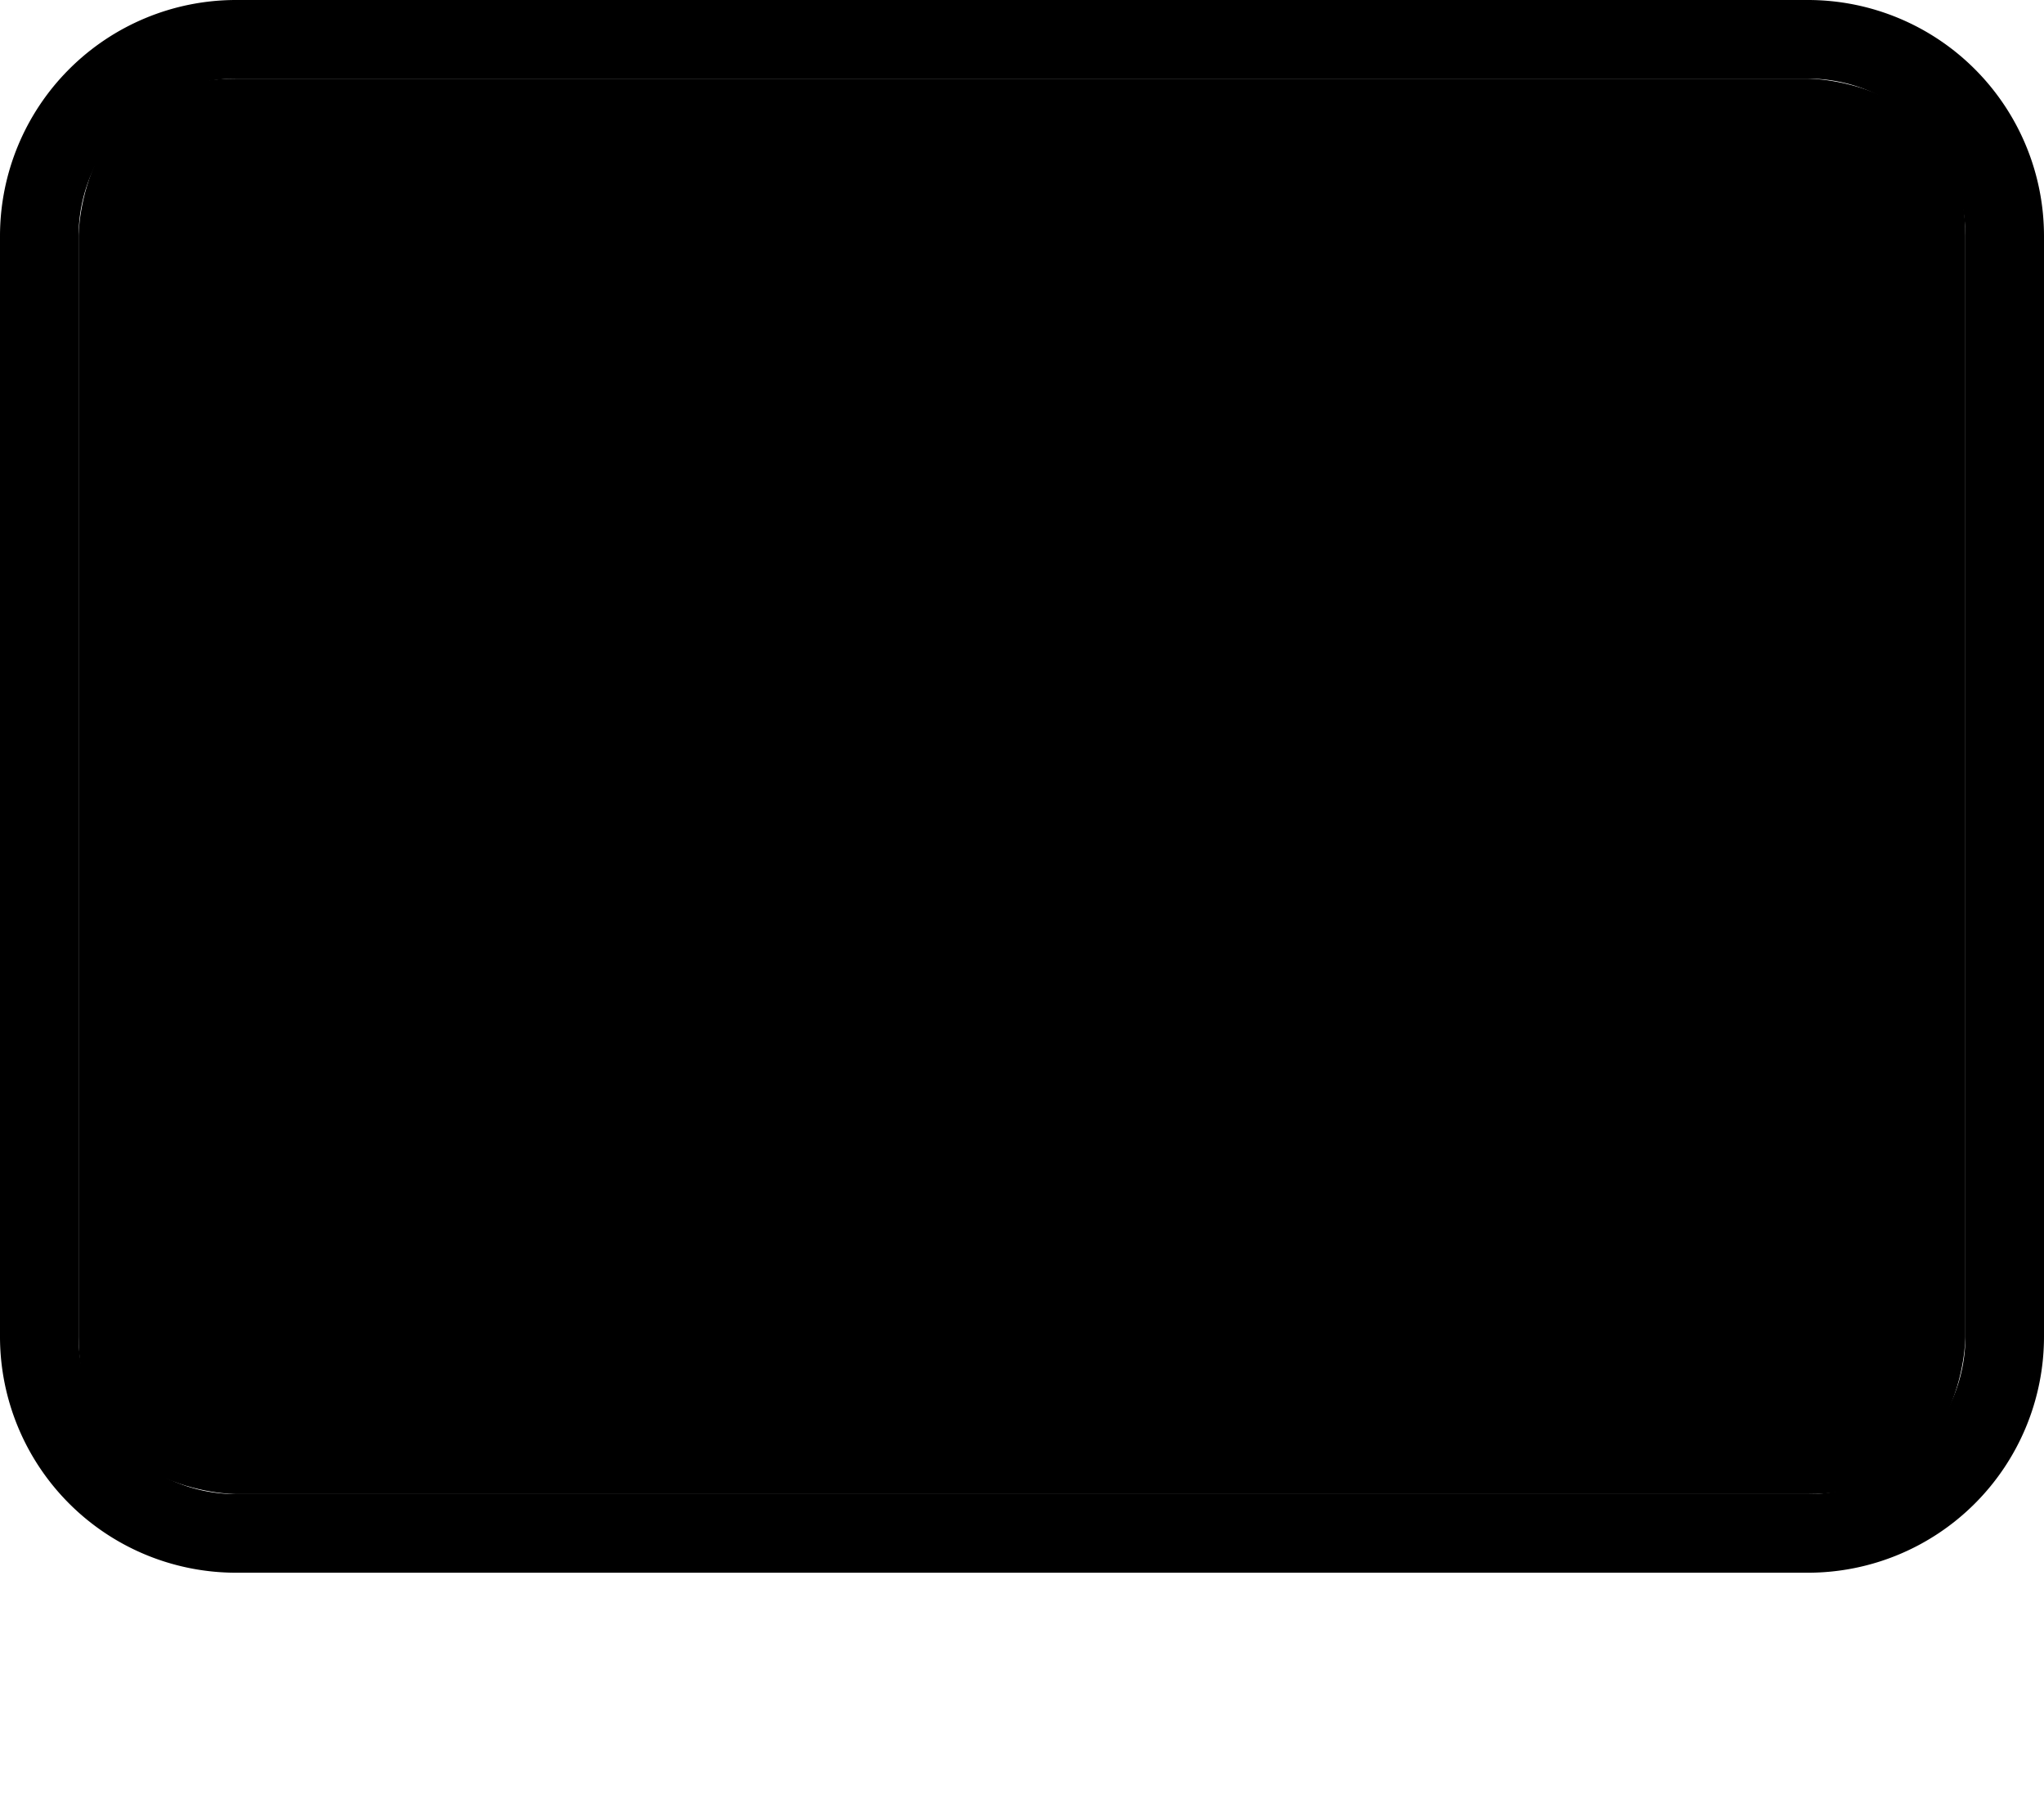 <svg xmlns="http://www.w3.org/2000/svg" id="th-highway-3" width="26" height="23" viewBox="0 0 26 23"><g><path d="M0,0 H26 V23 H0 Z" fill="none"/><path d="M23,1a2,2,0,0,1,2,2V17a2,2,0,0,1-2,2H3a2,2,0,0,1-2-2V3A2,2,0,0,1,3,1H23m0-1H3A3.003,3.003,0,0,0,0,3V17a3.003,3.003,0,0,0,3,3H23a3.003,3.003,0,0,0,3-3V3a3.003,3.003,0,0,0-3-3Z" fill="hsl(185, 5%, 55%)"/><path d="M3,1 H23 C23,1 25,1 25,3 V17 C25,17 25,19 23,19 H3 C3,19 1,19 1,17 V3 C1,3 1,1 3,1" fill="hsl(185, 5%, 100%)"/><path d="M15.043,2.024a.659.659,0,0,0-.248-.273s-.008.079-.008.201a1.19,1.19,0,0,1,0,.42,1.883,1.883,0,0,1-.141.331,1.57,1.57,0,0,1-.116.191s-.257-.091-.298-.199a.184.184,0,0,0-.149-.116s-.058.199-.033.232a1.024,1.024,0,0,0,.232.199c.099.058.017.025-.033.124a.557.557,0,0,1-.306.265,2.764,2.764,0,0,1-.306.075c-.149.008-.074-.116-.099-.124a1.252,1.252,0,0,0-.141-.017l.091-.257s-.213-.262-.273-.364A4.114,4.114,0,0,1,13,2.129a4.114,4.114,0,0,1-.213.582c-.06.102-.273.364-.273.364l.091.257a1.252,1.252,0,0,0-.141.017c-.025.008.05.133-.099.124a2.764,2.764,0,0,1-.306-.075.557.557,0,0,1-.306-.265c-.05-.099-.133-.066-.033-.124a1.024,1.024,0,0,0,.232-.199c.025-.033-.033-.232-.033-.232a.184.184,0,0,0-.149.116c-.041.108-.298.199-.298.199a1.556,1.556,0,0,1-.116-.191,1.883,1.883,0,0,1-.141-.331,1.19,1.19,0,0,1,0-.42c0-.122-.008-.201-.008-.201a.659.659,0,0,0-.248.273,2.333,2.333,0,0,0-.133.762,3.667,3.667,0,0,0,.207.828,1.77,1.77,0,0,0,.348.53l.364.224a.274.274,0,0,0-.099.207c0,.133.182.282.24.34s.36.211.406.257-.017.099-.017.099L12,5.436s-.224-.232-.315-.323-.203.045-.248.091-.017.177.058.177a.462.462,0,0,1,.257.121c.058.058.207.207.207.252s-.029.125,0,.154.076-.049.157-.13-.033-.176-.033-.176l.323-.182a.255.255,0,0,0,.041.182c.058.058.107.125.157.176A2.639,2.639,0,0,0,13,5.967a2.639,2.639,0,0,0,.395-.189c.051-.051.099-.118.157-.176a.255.255,0,0,0,.041-.182l.323.182s-.115.094-.033.176.128.16.157.13,0-.11,0-.154.149-.194.207-.252a.462.462,0,0,1,.257-.121c.075,0,.104-.132.058-.177s-.157-.182-.248-.091S14,5.436,14,5.436l-.273-.166s-.062-.054-.017-.099.348-.199.406-.257.24-.207.24-.34a.274.274,0,0,0-.099-.207l.364-.224a1.77,1.77,0,0,0,.348-.53,3.667,3.667,0,0,0,.207-.828A2.333,2.333,0,0,0,15.043,2.024Z" fill="hsl(185, 5%, 55%)"/></g></svg>